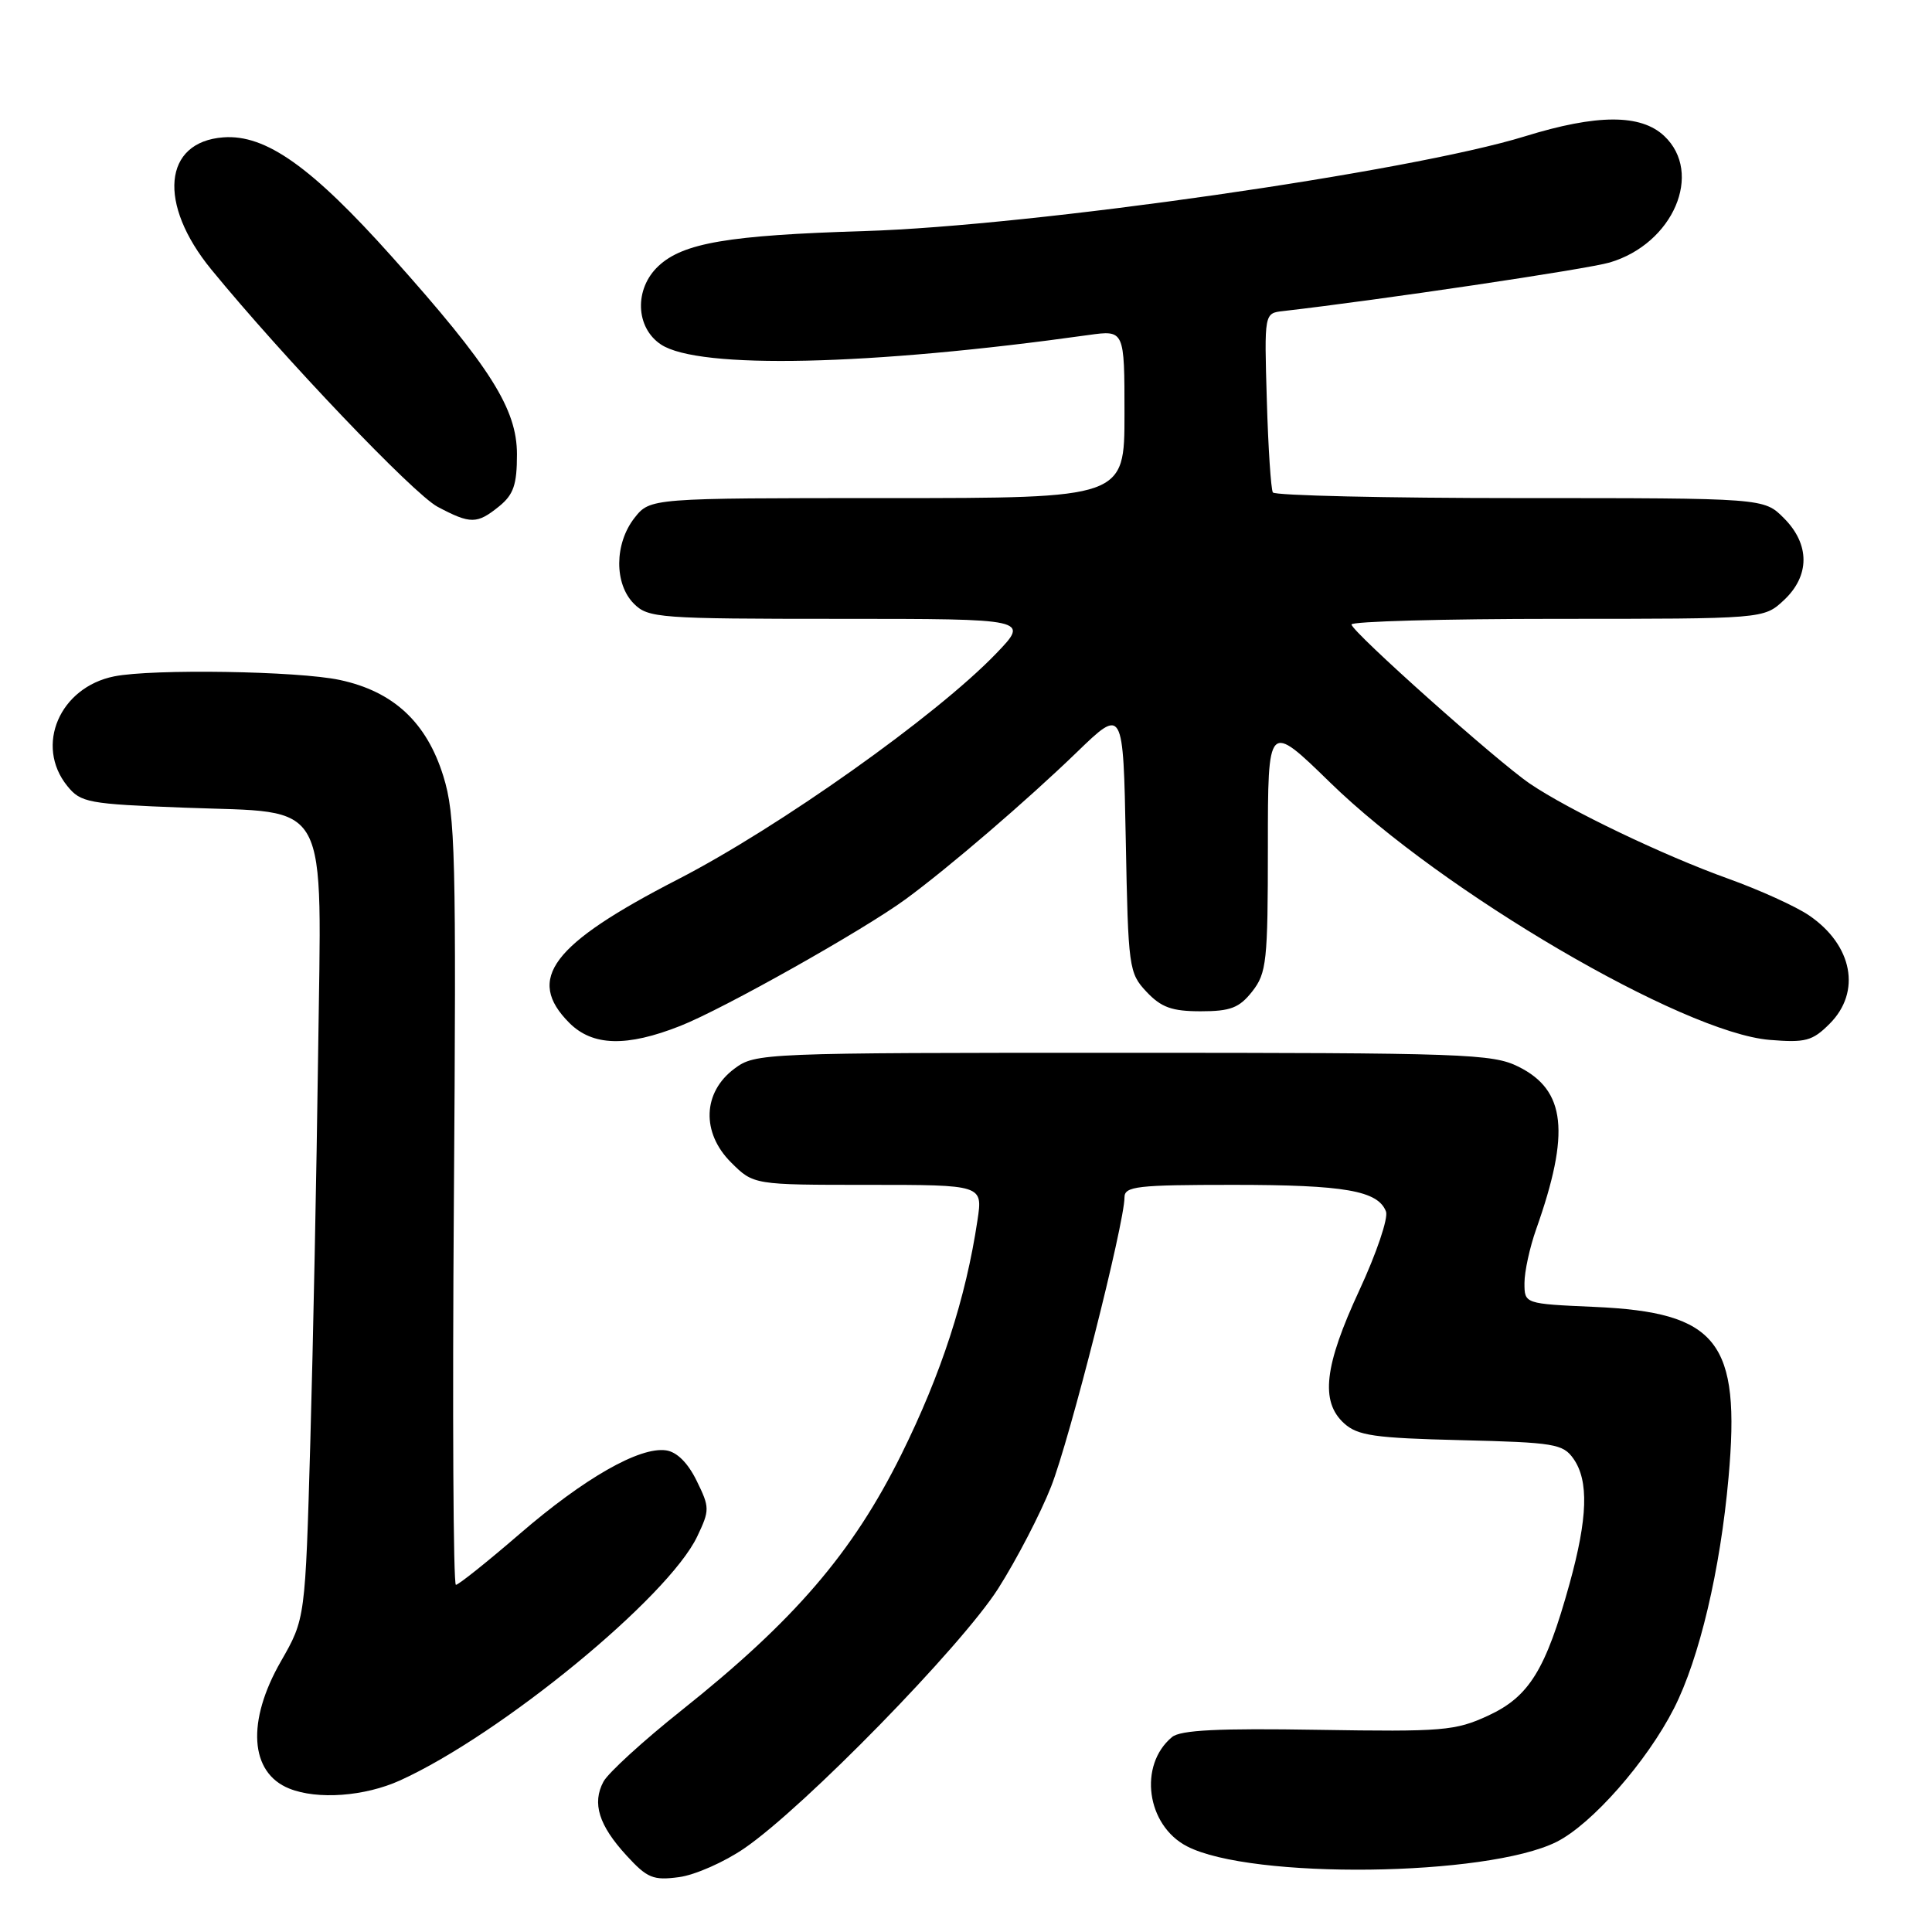 <?xml version="1.0" encoding="UTF-8" standalone="no"?>
<!DOCTYPE svg PUBLIC "-//W3C//DTD SVG 1.1//EN" "http://www.w3.org/Graphics/SVG/1.1/DTD/svg11.dtd" >
<svg xmlns="http://www.w3.org/2000/svg" xmlns:xlink="http://www.w3.org/1999/xlink" version="1.1" viewBox="0 0 256 256">
 <g >
 <path fill="currentColor"
d=" M 98.66 244.89 C 106.56 239.47 127.39 218.14 132.26 210.50 C 134.71 206.65 137.86 200.57 139.27 197.00 C 141.73 190.77 149.00 162.10 149.00 158.66 C 149.00 157.19 150.65 157.00 163.43 157.00 C 178.18 157.00 182.59 157.77 183.65 160.53 C 183.98 161.39 182.39 166.08 180.12 170.97 C 175.47 180.99 174.92 185.71 178.10 188.60 C 179.90 190.23 182.11 190.55 193.60 190.83 C 205.97 191.13 207.11 191.32 208.50 193.30 C 210.54 196.22 210.38 201.15 207.97 209.87 C 204.81 221.28 202.62 224.82 197.19 227.33 C 192.84 229.34 191.19 229.48 174.65 229.21 C 161.48 228.99 156.41 229.24 155.30 230.17 C 150.82 233.89 151.91 241.87 157.29 244.65 C 165.80 249.05 197.01 248.67 206.25 244.06 C 210.92 241.72 218.21 233.44 221.81 226.37 C 225.17 219.77 227.95 208.04 229.04 195.78 C 230.66 177.75 227.62 173.89 211.25 173.17 C 202.00 172.76 202.00 172.76 202.00 170.01 C 202.00 168.49 202.70 165.28 203.55 162.88 C 208.09 150.05 207.48 144.46 201.20 141.34 C 197.76 139.63 194.10 139.50 148.82 139.50 C 100.94 139.50 100.10 139.53 97.32 141.60 C 93.11 144.73 92.91 150.07 96.86 154.02 C 99.85 157.00 99.85 157.00 115.04 157.00 C 130.23 157.00 130.23 157.00 129.52 161.69 C 127.97 172.06 124.72 182.05 119.44 192.71 C 112.98 205.74 105.28 214.70 90.32 226.62 C 85.24 230.66 80.58 234.92 79.96 236.08 C 78.43 238.94 79.34 241.86 83.02 245.87 C 85.76 248.86 86.55 249.19 89.97 248.73 C 92.09 248.45 96.01 246.72 98.66 244.89 Z  M 53.00 235.92 C 66.38 229.84 88.57 211.63 92.39 203.58 C 94.05 200.09 94.05 199.75 92.31 196.21 C 91.15 193.84 89.69 192.38 88.25 192.18 C 84.74 191.68 77.41 195.87 68.86 203.25 C 64.56 206.96 60.75 210.00 60.41 210.00 C 60.06 210.00 59.94 187.16 60.14 159.25 C 60.47 113.13 60.34 107.98 58.75 102.86 C 56.54 95.72 52.14 91.62 45.03 90.10 C 39.50 88.91 20.22 88.61 15.14 89.62 C 7.90 91.07 4.59 98.79 8.91 104.14 C 10.70 106.36 11.65 106.53 24.41 107.02 C 44.04 107.78 42.59 105.10 42.15 139.79 C 41.95 155.03 41.49 178.07 41.12 191.00 C 40.45 214.50 40.45 214.50 37.23 220.12 C 32.65 228.09 33.09 234.89 38.32 236.99 C 42.06 238.50 48.31 238.04 53.00 235.92 Z  M 90.14 135.94 C 95.83 133.70 114.39 123.26 120.00 119.15 C 125.73 114.95 136.08 106.06 142.67 99.69 C 148.83 93.73 148.83 93.73 149.17 111.28 C 149.49 128.27 149.58 128.93 151.92 131.42 C 153.87 133.49 155.29 134.00 159.10 134.00 C 163.05 134.00 164.21 133.55 165.93 131.37 C 167.83 128.94 168.00 127.41 168.00 112.19 C 168.00 95.65 168.00 95.65 176.25 103.69 C 191.08 118.16 222.97 136.84 234.48 137.79 C 239.24 138.18 240.15 137.94 242.43 135.66 C 246.67 131.43 245.49 125.23 239.70 121.29 C 237.94 120.09 233.12 117.91 229.00 116.43 C 220.46 113.37 207.87 107.34 202.72 103.84 C 198.38 100.89 179.19 83.77 179.08 82.75 C 179.04 82.34 191.31 82.00 206.35 82.00 C 233.71 82.00 233.71 82.00 236.35 79.55 C 239.84 76.31 239.85 72.12 236.36 68.64 C 233.73 66.00 233.73 66.00 201.42 66.00 C 183.66 66.00 168.91 65.66 168.66 65.25 C 168.41 64.84 168.04 59.33 167.86 53.00 C 167.52 41.50 167.52 41.50 170.01 41.22 C 182.74 39.76 210.28 35.67 213.30 34.78 C 221.71 32.29 225.74 22.92 220.51 18.01 C 217.41 15.10 211.61 15.11 202.07 18.06 C 186.87 22.76 136.85 29.94 114.50 30.62 C 96.52 31.17 90.52 32.19 87.25 35.25 C 84.02 38.26 84.19 43.42 87.60 45.66 C 92.64 48.96 115.20 48.46 144.25 44.39 C 149.00 43.73 149.00 43.73 149.00 54.86 C 149.00 66.00 149.00 66.00 117.57 66.00 C 86.15 66.00 86.15 66.00 84.07 68.63 C 81.41 72.03 81.37 77.37 84.00 80.00 C 85.89 81.89 87.33 82.00 111.21 82.00 C 136.42 82.00 136.42 82.00 131.96 86.63 C 124.05 94.85 103.21 109.63 89.82 116.52 C 73.09 125.13 69.62 129.71 75.45 135.55 C 78.53 138.62 83.03 138.75 90.14 135.94 Z  M 66.14 67.09 C 68.05 65.54 68.50 64.22 68.50 60.21 C 68.50 54.18 64.98 48.61 51.96 34.05 C 41.25 22.07 35.20 17.79 29.60 18.20 C 21.62 18.79 20.87 27.00 28.00 35.71 C 37.52 47.34 54.80 65.46 57.98 67.15 C 62.35 69.47 63.21 69.46 66.14 67.09 Z "/>
</g>
</svg>